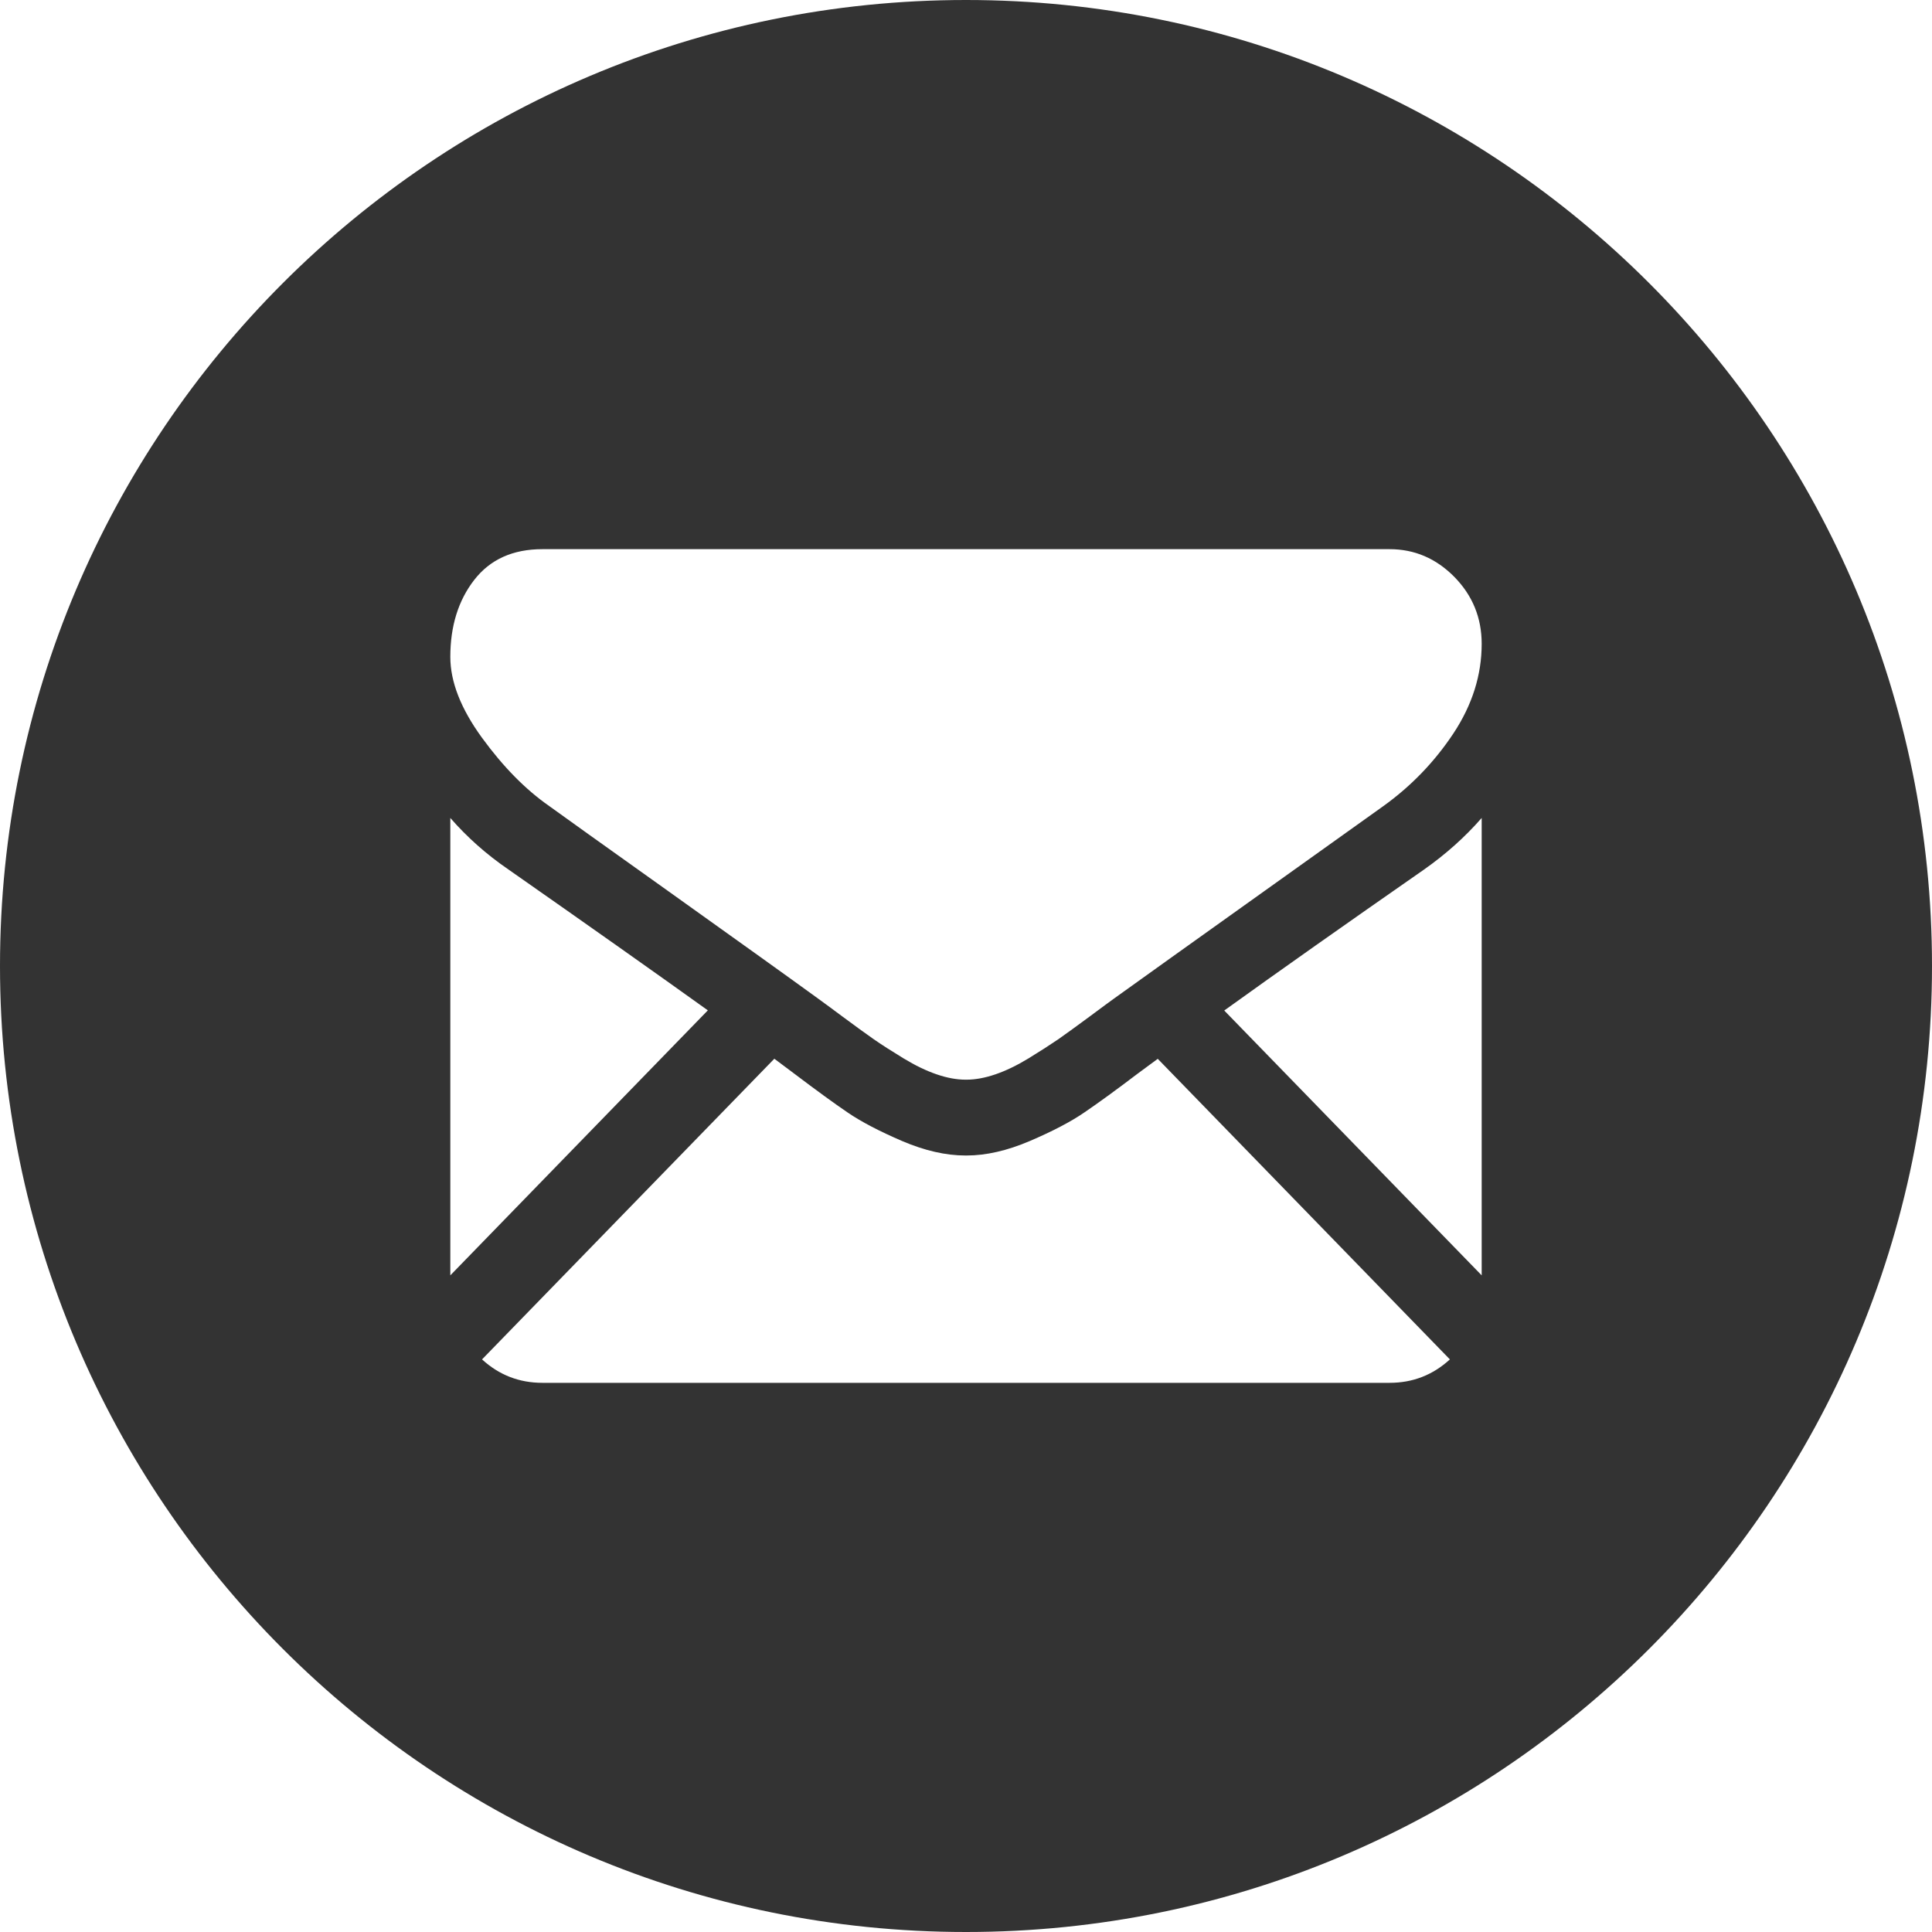<svg width="24" height="24" viewBox="0 0 24 24" fill="none" xmlns="http://www.w3.org/2000/svg">
<path fill-rule="evenodd" clip-rule="evenodd" d="M12 0C5.374 0 0 5.374 0 12C0 18.626 5.374 24 12 24C18.626 24 24 18.626 24 12C24 5.374 18.626 0 12 0ZM17.262 17.178C17.55 17.178 17.799 17.081 18.011 16.887L14.382 13.153C14.294 13.217 14.21 13.279 14.13 13.339C13.859 13.545 13.638 13.705 13.469 13.82C13.3 13.936 13.075 14.053 12.793 14.174C12.512 14.294 12.25 14.354 12.007 14.354H12H11.993C11.749 14.354 11.487 14.294 11.206 14.174C10.925 14.053 10.7 13.936 10.53 13.82C10.361 13.705 10.141 13.545 9.869 13.339C9.793 13.281 9.709 13.219 9.619 13.152L5.988 16.887C6.2 17.081 6.45 17.178 6.738 17.178H17.262ZM5.594 10.161C5.803 10.401 6.044 10.615 6.316 10.801C7.328 11.509 8.153 12.092 8.793 12.551L5.594 15.843V10.161ZM17.691 10.801C16.717 11.479 15.889 12.063 15.208 12.553L18.406 15.843V10.161C18.201 10.396 17.962 10.61 17.691 10.801ZM6.738 6.822H17.262C17.572 6.822 17.84 6.937 18.067 7.167C18.293 7.398 18.406 7.675 18.406 7.998C18.406 8.386 18.289 8.756 18.056 9.109C17.822 9.462 17.532 9.764 17.184 10.014C16.027 10.84 15.154 11.463 14.561 11.887C14.236 12.12 13.993 12.293 13.838 12.405C13.815 12.421 13.779 12.448 13.731 12.483C13.679 12.521 13.614 12.569 13.534 12.629C13.379 12.744 13.25 12.837 13.148 12.909C13.045 12.979 12.921 13.059 12.776 13.148C12.631 13.236 12.494 13.302 12.365 13.346C12.236 13.39 12.117 13.412 12.007 13.412H12H11.993C11.884 13.412 11.764 13.39 11.636 13.346C11.507 13.302 11.37 13.236 11.225 13.148C11.079 13.059 10.955 12.98 10.853 12.909C10.75 12.837 10.622 12.744 10.467 12.629C10.386 12.569 10.321 12.521 10.27 12.483L10.264 12.479C10.219 12.446 10.185 12.421 10.163 12.405C9.963 12.26 9.722 12.086 9.441 11.885C9.112 11.649 8.73 11.376 8.29 11.062C7.475 10.481 6.986 10.132 6.824 10.014C6.528 9.808 6.25 9.525 5.987 9.164C5.725 8.804 5.594 8.469 5.594 8.16C5.594 7.778 5.693 7.459 5.891 7.204C6.089 6.949 6.371 6.822 6.738 6.822Z" fill="#333333"/>
</svg>
